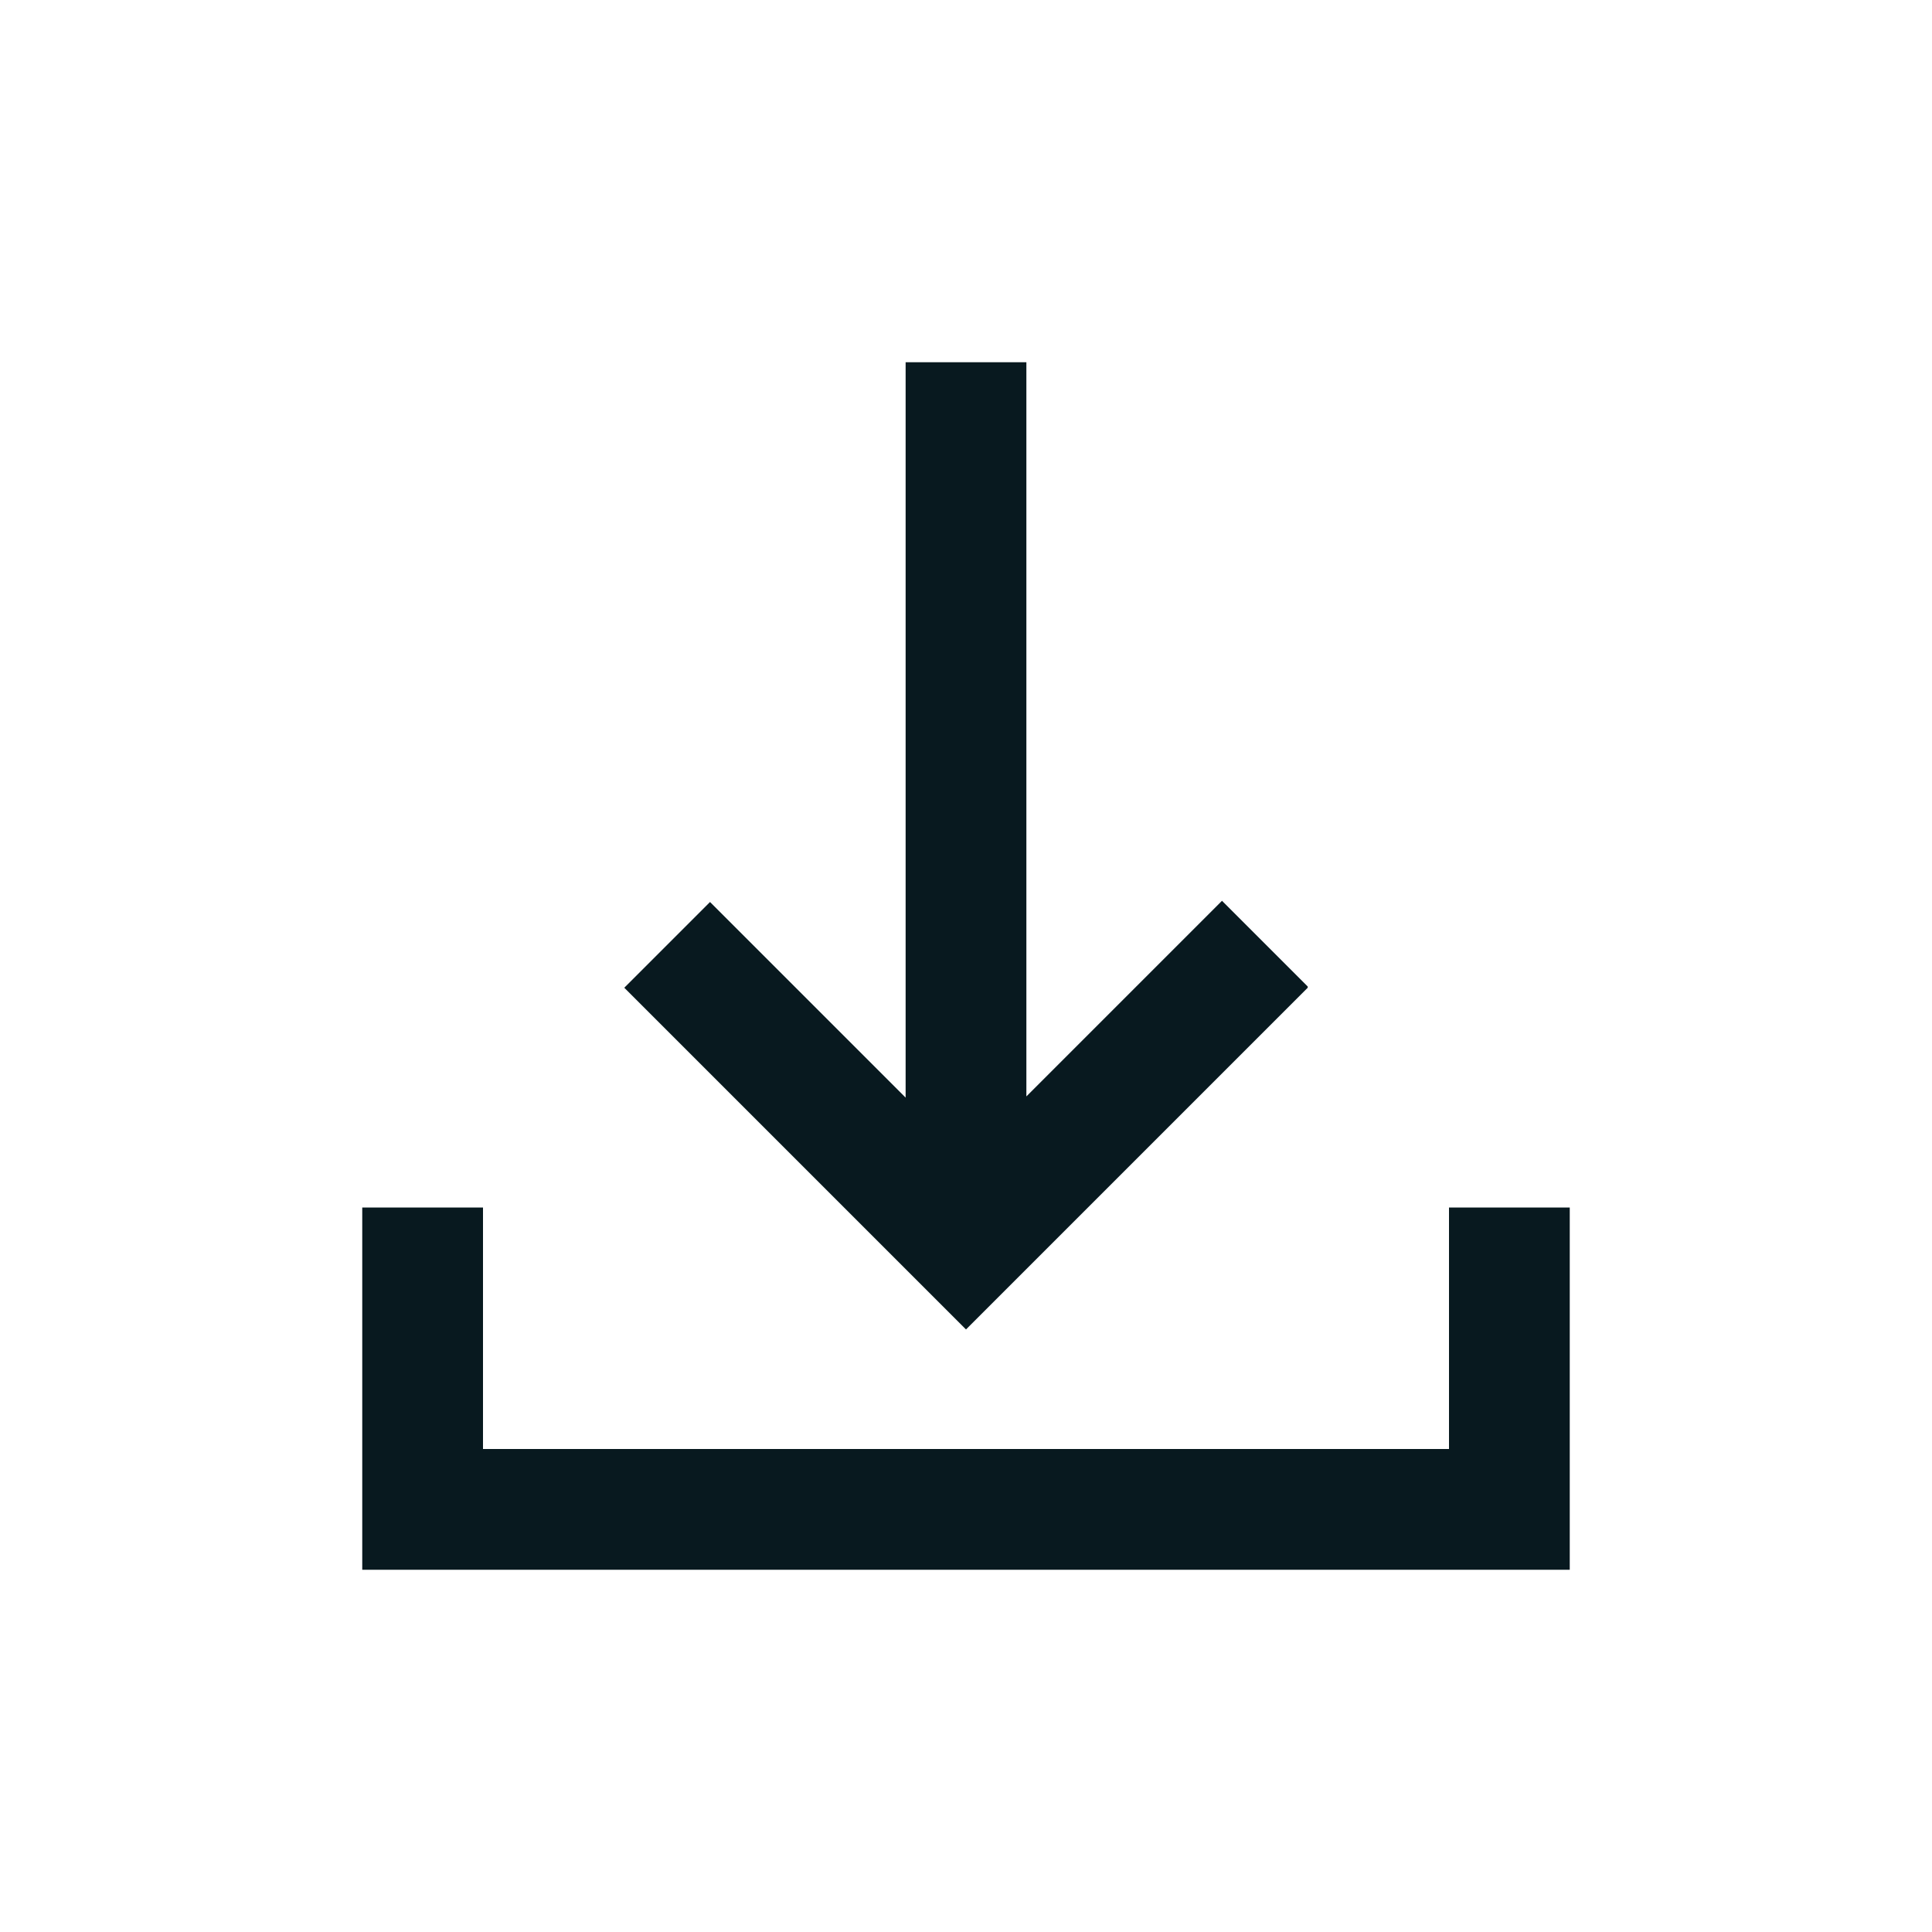 <?xml version="1.0" encoding="UTF-8"?>
<svg id="power_grey" data-name="power grey" xmlns="http://www.w3.org/2000/svg" viewBox="0 0 16 16">
  <defs>
    <style>
      .cls-1 {
        fill: #08191f;
        stroke-width: 0px;
      }
    </style>
  </defs>
  <path class="cls-1" d="M12,10v2H4v-2h-1v3h10v-3h-1ZM10.83,8.17l-.71-.71-1.62,1.62V3h-1v6.09l-1.62-1.62-.71.71,2.83,2.83,2.83-2.83h0Z"/>
</svg>